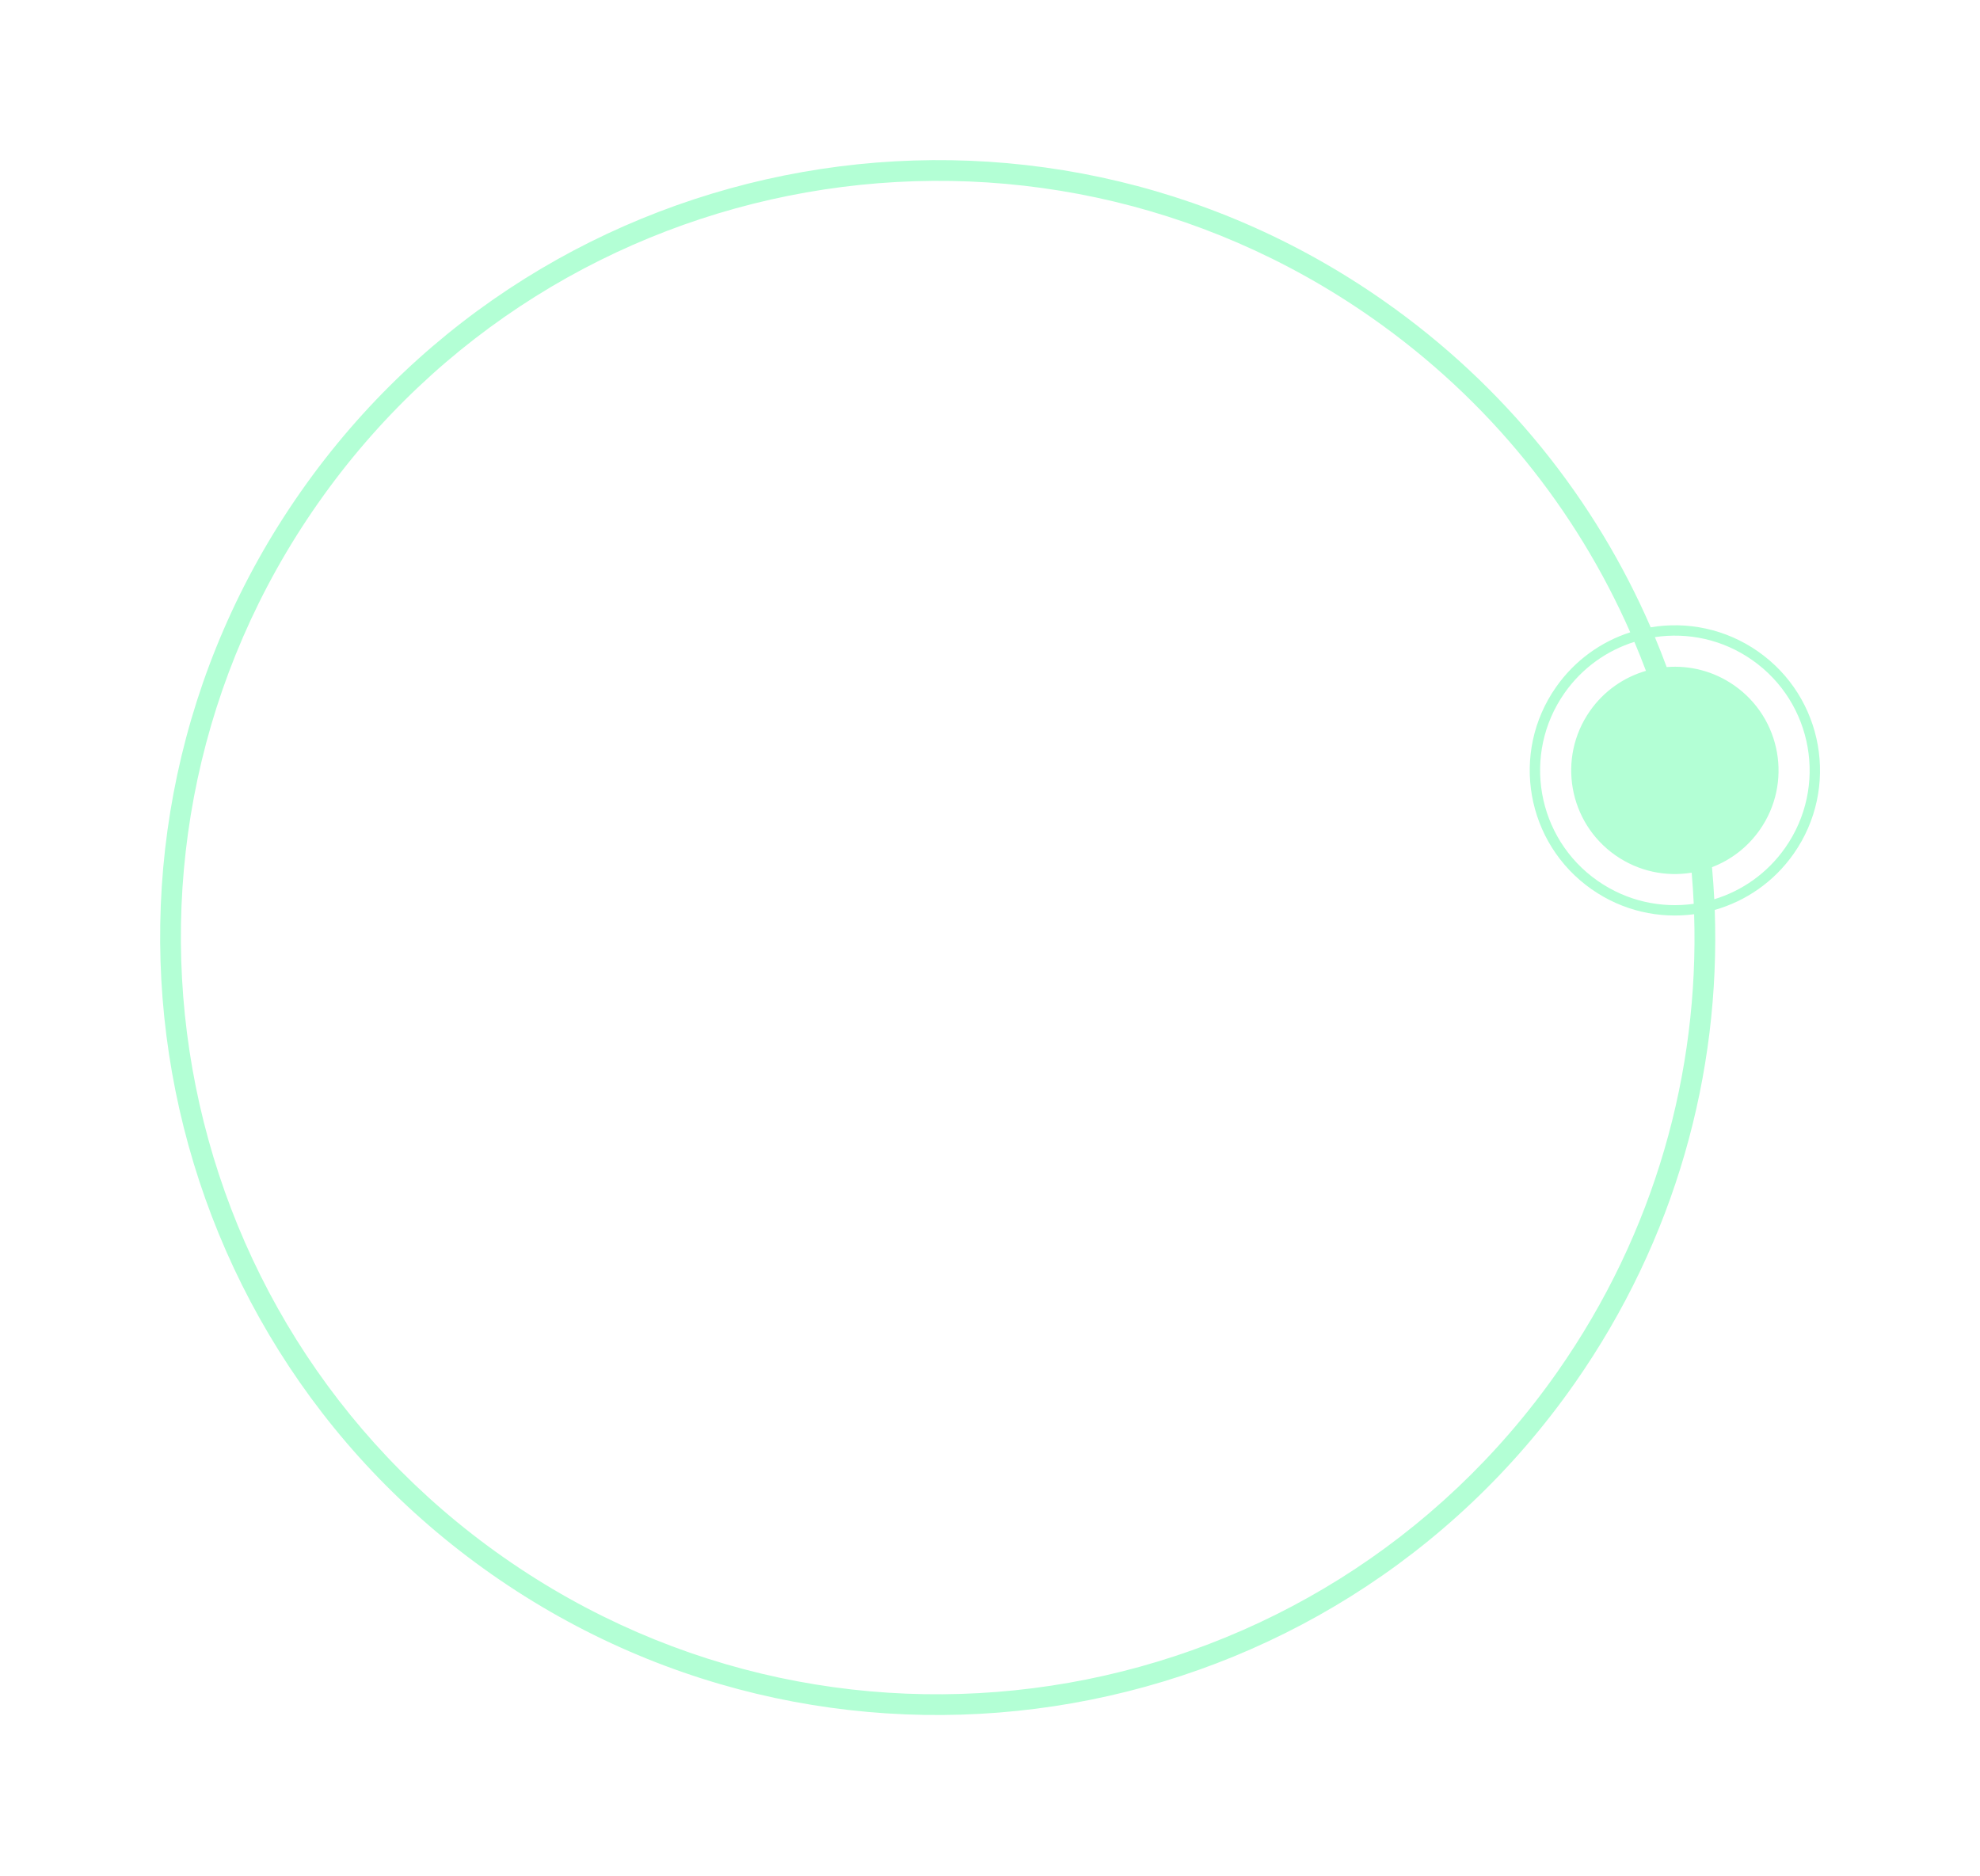 <svg width="191" height="181" viewBox="0 0 191 181" fill="none" xmlns="http://www.w3.org/2000/svg">
<g opacity="0.3" filter="url(#filter0_dddddd_232_862)">
<path fill-rule="evenodd" clip-rule="evenodd" d="M30.656 48.584C7.532 81.609 15.558 127.128 48.584 150.253C81.609 173.378 127.128 165.351 150.253 132.326C159.653 118.901 163.905 103.412 163.424 88.202C160.064 88.653 156.532 87.892 153.536 85.794C147.202 81.359 145.663 72.629 150.098 66.296C151.917 63.698 154.459 61.906 157.261 61.003C152.066 49.188 143.671 38.601 132.326 30.657C99.3 7.532 53.781 15.558 30.656 48.584ZM159.234 60.521C153.908 48.251 145.233 37.253 133.473 29.018C99.542 5.26 52.776 13.506 29.018 47.436C5.26 81.367 13.506 128.133 47.436 151.891C81.367 175.649 128.133 167.403 151.891 133.473C161.621 119.577 165.983 103.528 165.411 87.788C168.395 86.938 171.116 85.095 173.034 82.356C177.469 76.022 175.93 67.293 169.596 62.858C166.459 60.661 162.734 59.93 159.234 60.521ZM157.66 61.926C155.021 62.755 152.626 64.429 150.917 66.869C146.799 72.751 148.228 80.857 154.11 84.975C156.92 86.942 160.237 87.643 163.385 87.198C163.34 86.195 163.274 85.193 163.187 84.193C160.7 84.602 158.058 84.077 155.83 82.517C151.306 79.349 150.207 73.114 153.375 68.59C154.735 66.647 156.662 65.335 158.776 64.722C158.424 63.783 158.051 62.851 157.66 61.926ZM165.367 86.758C165.315 85.725 165.242 84.693 165.148 83.663C166.948 82.975 168.569 81.759 169.758 80.061C172.925 75.537 171.826 69.302 167.302 66.134C165.321 64.747 163.011 64.178 160.775 64.357C160.416 63.387 160.037 62.425 159.638 61.469C162.818 60.992 166.18 61.686 169.023 63.677C174.904 67.795 176.333 75.901 172.215 81.782C170.483 84.255 168.047 85.941 165.367 86.758Z" fill="#00FF73"/>
</g>
<defs>
<filter id="filter0_dddddd_232_862" x="0.328" y="0.328" width="190.359" height="180.253" filterUnits="userSpaceOnUse" color-interpolation-filters="sRGB">
<feFlood flood-opacity="0" result="BackgroundImageFix"/>
<feColorMatrix in="SourceAlpha" type="matrix" values="0 0 0 0 0 0 0 0 0 0 0 0 0 0 0 0 0 0 127 0" result="hardAlpha"/>
<feOffset/>
<feGaussianBlur stdDeviation="0.18"/>
<feColorMatrix type="matrix" values="0 0 0 0 0 0 0 0 0 1 0 0 0 0 0.451 0 0 0 1 0"/>
<feBlend mode="normal" in2="BackgroundImageFix" result="effect1_dropShadow_232_862"/>
<feColorMatrix in="SourceAlpha" type="matrix" values="0 0 0 0 0 0 0 0 0 0 0 0 0 0 0 0 0 0 127 0" result="hardAlpha"/>
<feOffset/>
<feGaussianBlur stdDeviation="0.36"/>
<feColorMatrix type="matrix" values="0 0 0 0 0 0 0 0 0 1 0 0 0 0 0.451 0 0 0 1 0"/>
<feBlend mode="normal" in2="effect1_dropShadow_232_862" result="effect2_dropShadow_232_862"/>
<feColorMatrix in="SourceAlpha" type="matrix" values="0 0 0 0 0 0 0 0 0 0 0 0 0 0 0 0 0 0 127 0" result="hardAlpha"/>
<feOffset/>
<feGaussianBlur stdDeviation="1.26"/>
<feColorMatrix type="matrix" values="0 0 0 0 0 0 0 0 0 1 0 0 0 0 0.451 0 0 0 1 0"/>
<feBlend mode="normal" in2="effect2_dropShadow_232_862" result="effect3_dropShadow_232_862"/>
<feColorMatrix in="SourceAlpha" type="matrix" values="0 0 0 0 0 0 0 0 0 0 0 0 0 0 0 0 0 0 127 0" result="hardAlpha"/>
<feOffset/>
<feGaussianBlur stdDeviation="2.52"/>
<feColorMatrix type="matrix" values="0 0 0 0 0 0 0 0 0 1 0 0 0 0 0.451 0 0 0 1 0"/>
<feBlend mode="normal" in2="effect3_dropShadow_232_862" result="effect4_dropShadow_232_862"/>
<feColorMatrix in="SourceAlpha" type="matrix" values="0 0 0 0 0 0 0 0 0 0 0 0 0 0 0 0 0 0 127 0" result="hardAlpha"/>
<feOffset/>
<feGaussianBlur stdDeviation="4.32"/>
<feColorMatrix type="matrix" values="0 0 0 0 0 0 0 0 0 1 0 0 0 0 0.451 0 0 0 1 0"/>
<feBlend mode="normal" in2="effect4_dropShadow_232_862" result="effect5_dropShadow_232_862"/>
<feColorMatrix in="SourceAlpha" type="matrix" values="0 0 0 0 0 0 0 0 0 0 0 0 0 0 0 0 0 0 127 0" result="hardAlpha"/>
<feOffset/>
<feGaussianBlur stdDeviation="7.56"/>
<feColorMatrix type="matrix" values="0 0 0 0 0 0 0 0 0 1 0 0 0 0 0.451 0 0 0 1 0"/>
<feBlend mode="normal" in2="effect5_dropShadow_232_862" result="effect6_dropShadow_232_862"/>
<feBlend mode="normal" in="SourceGraphic" in2="effect6_dropShadow_232_862" result="shape"/>
</filter>
</defs>
</svg>

